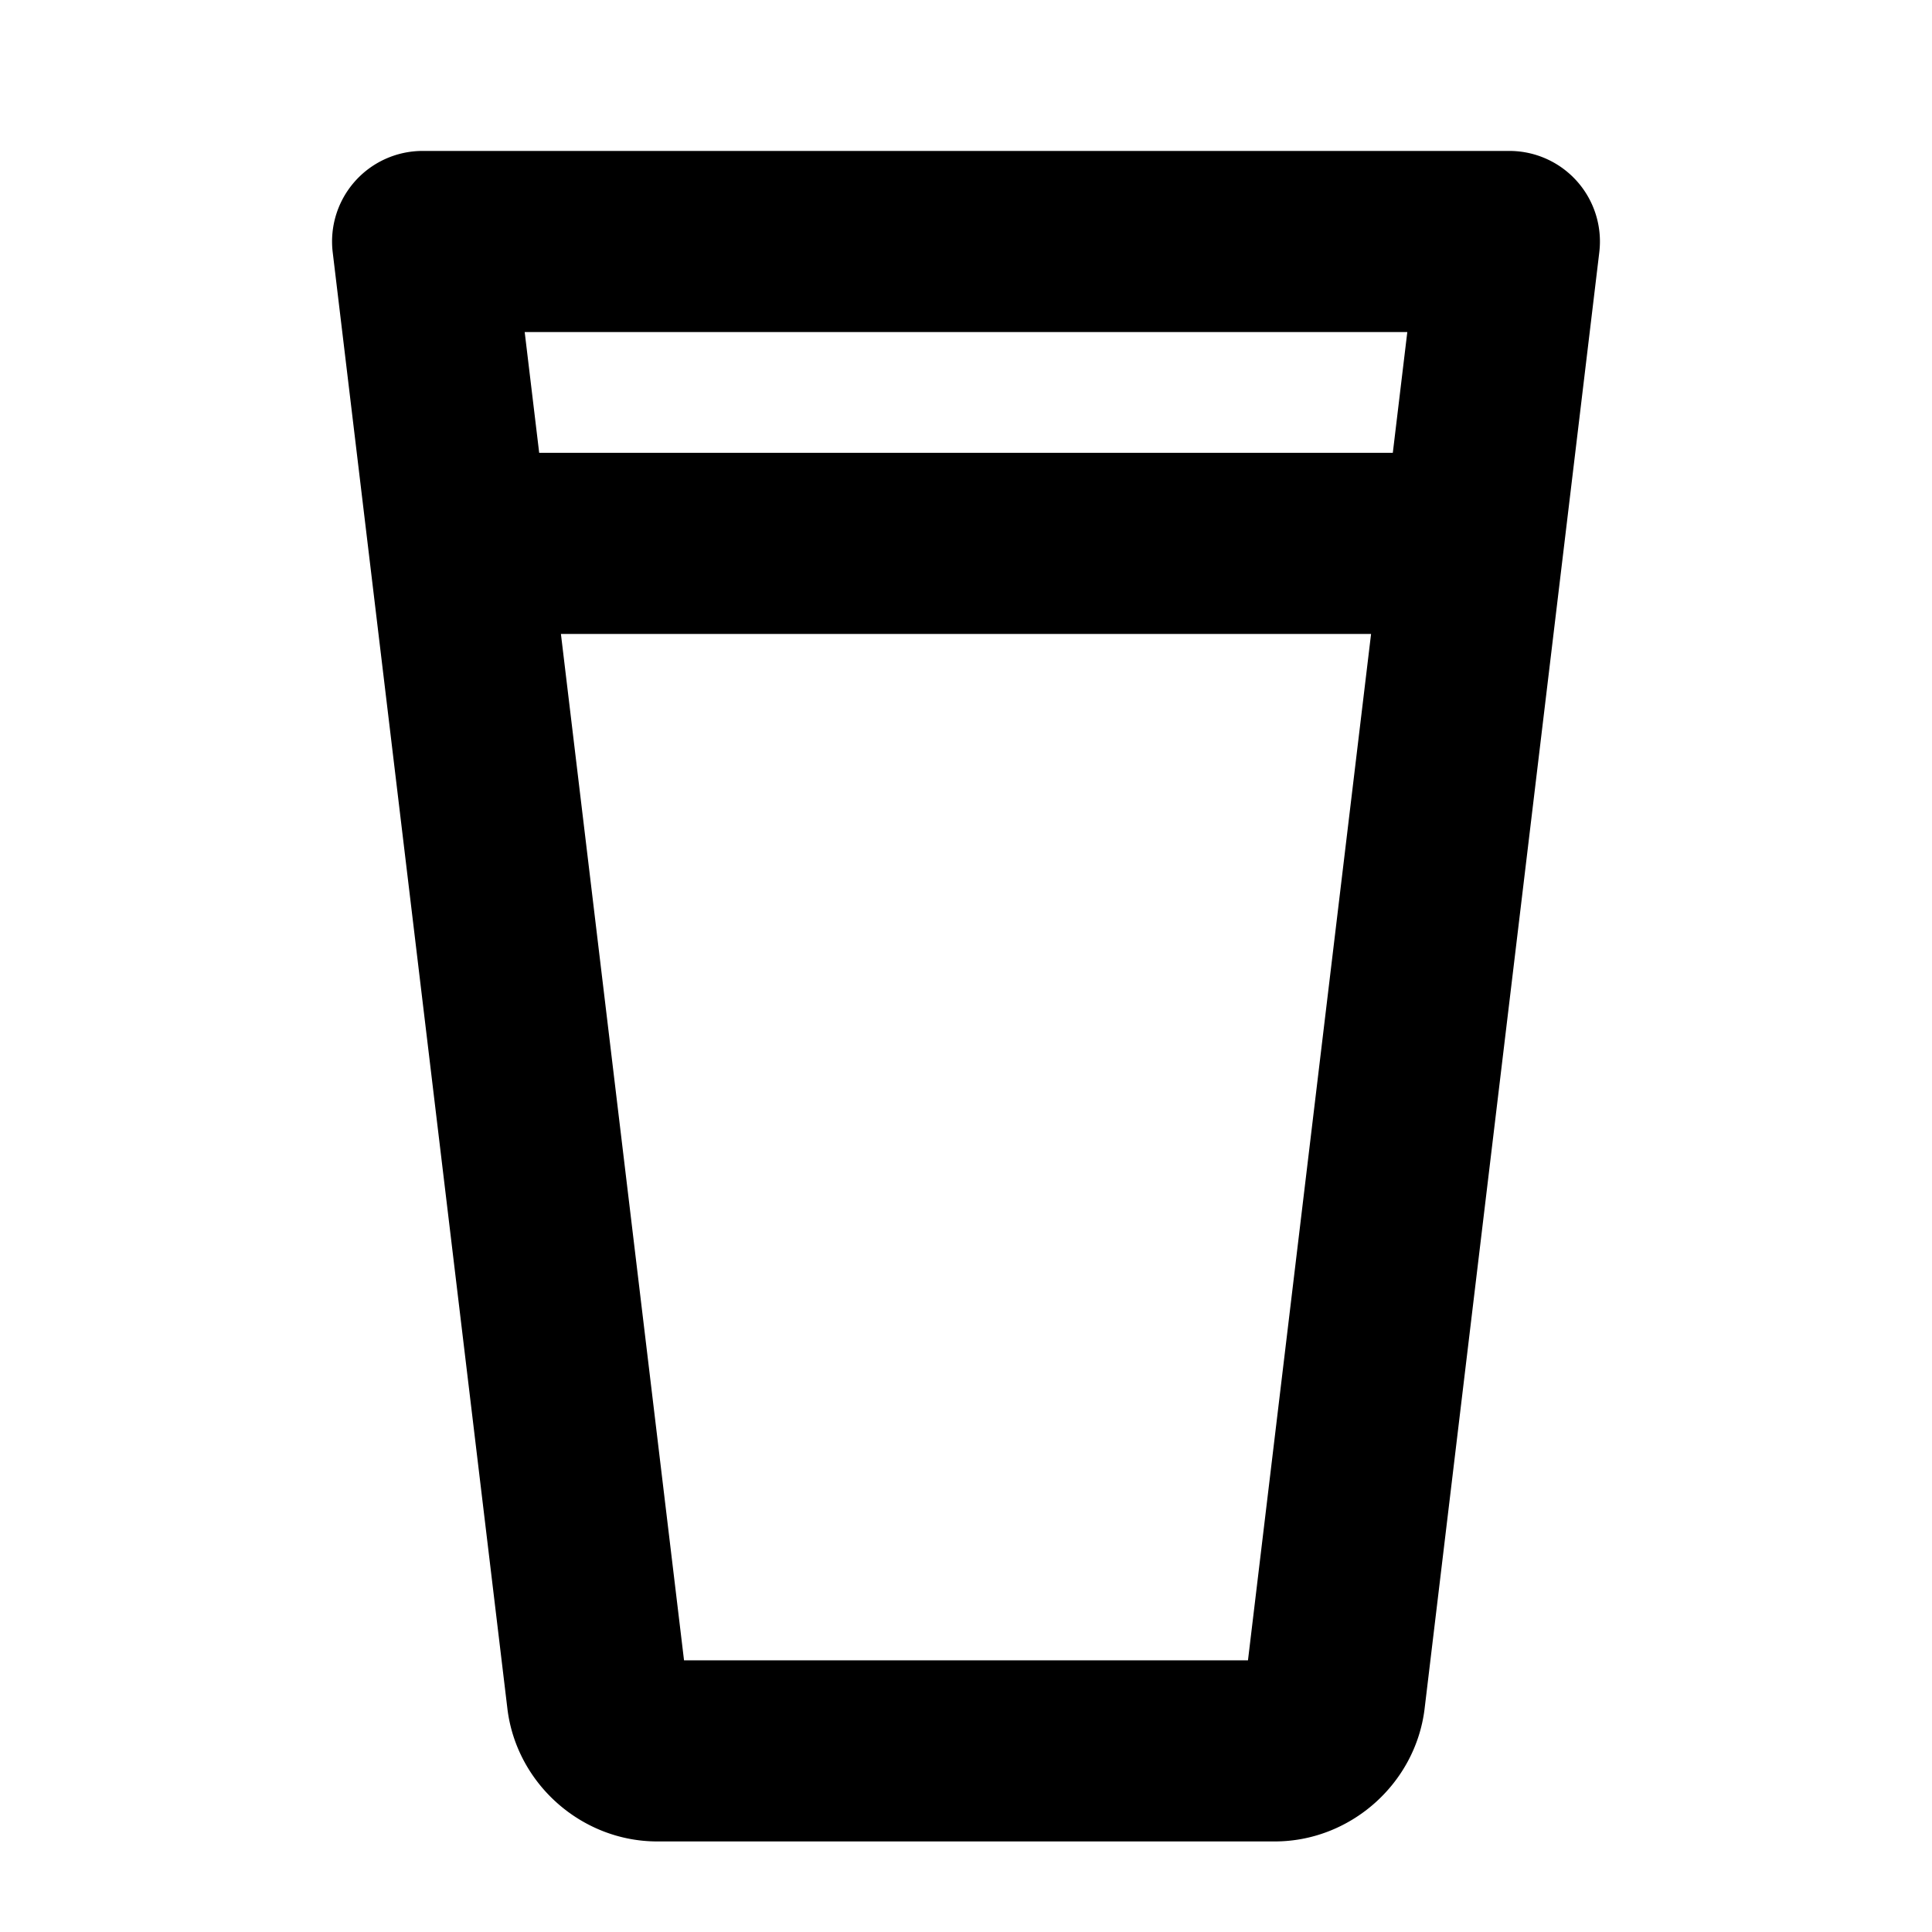 <svg xmlns="http://www.w3.org/2000/svg" viewBox="0 0 256 256"><path d="M56 20a12 12 0 0 0-11.914 13.43l23.15 193 .008.07c1.25 9.918 9.879 17.516 19.875 17.5h81.762c9.996.016 18.625-7.582 19.875-17.5l.008-.07 23.15-193A12 12 0 0 0 200 20zm13.525 24h116.95l-1.92 16H71.445zm4.8 40h107.35l-16.312 136H90.637z"/></svg>
